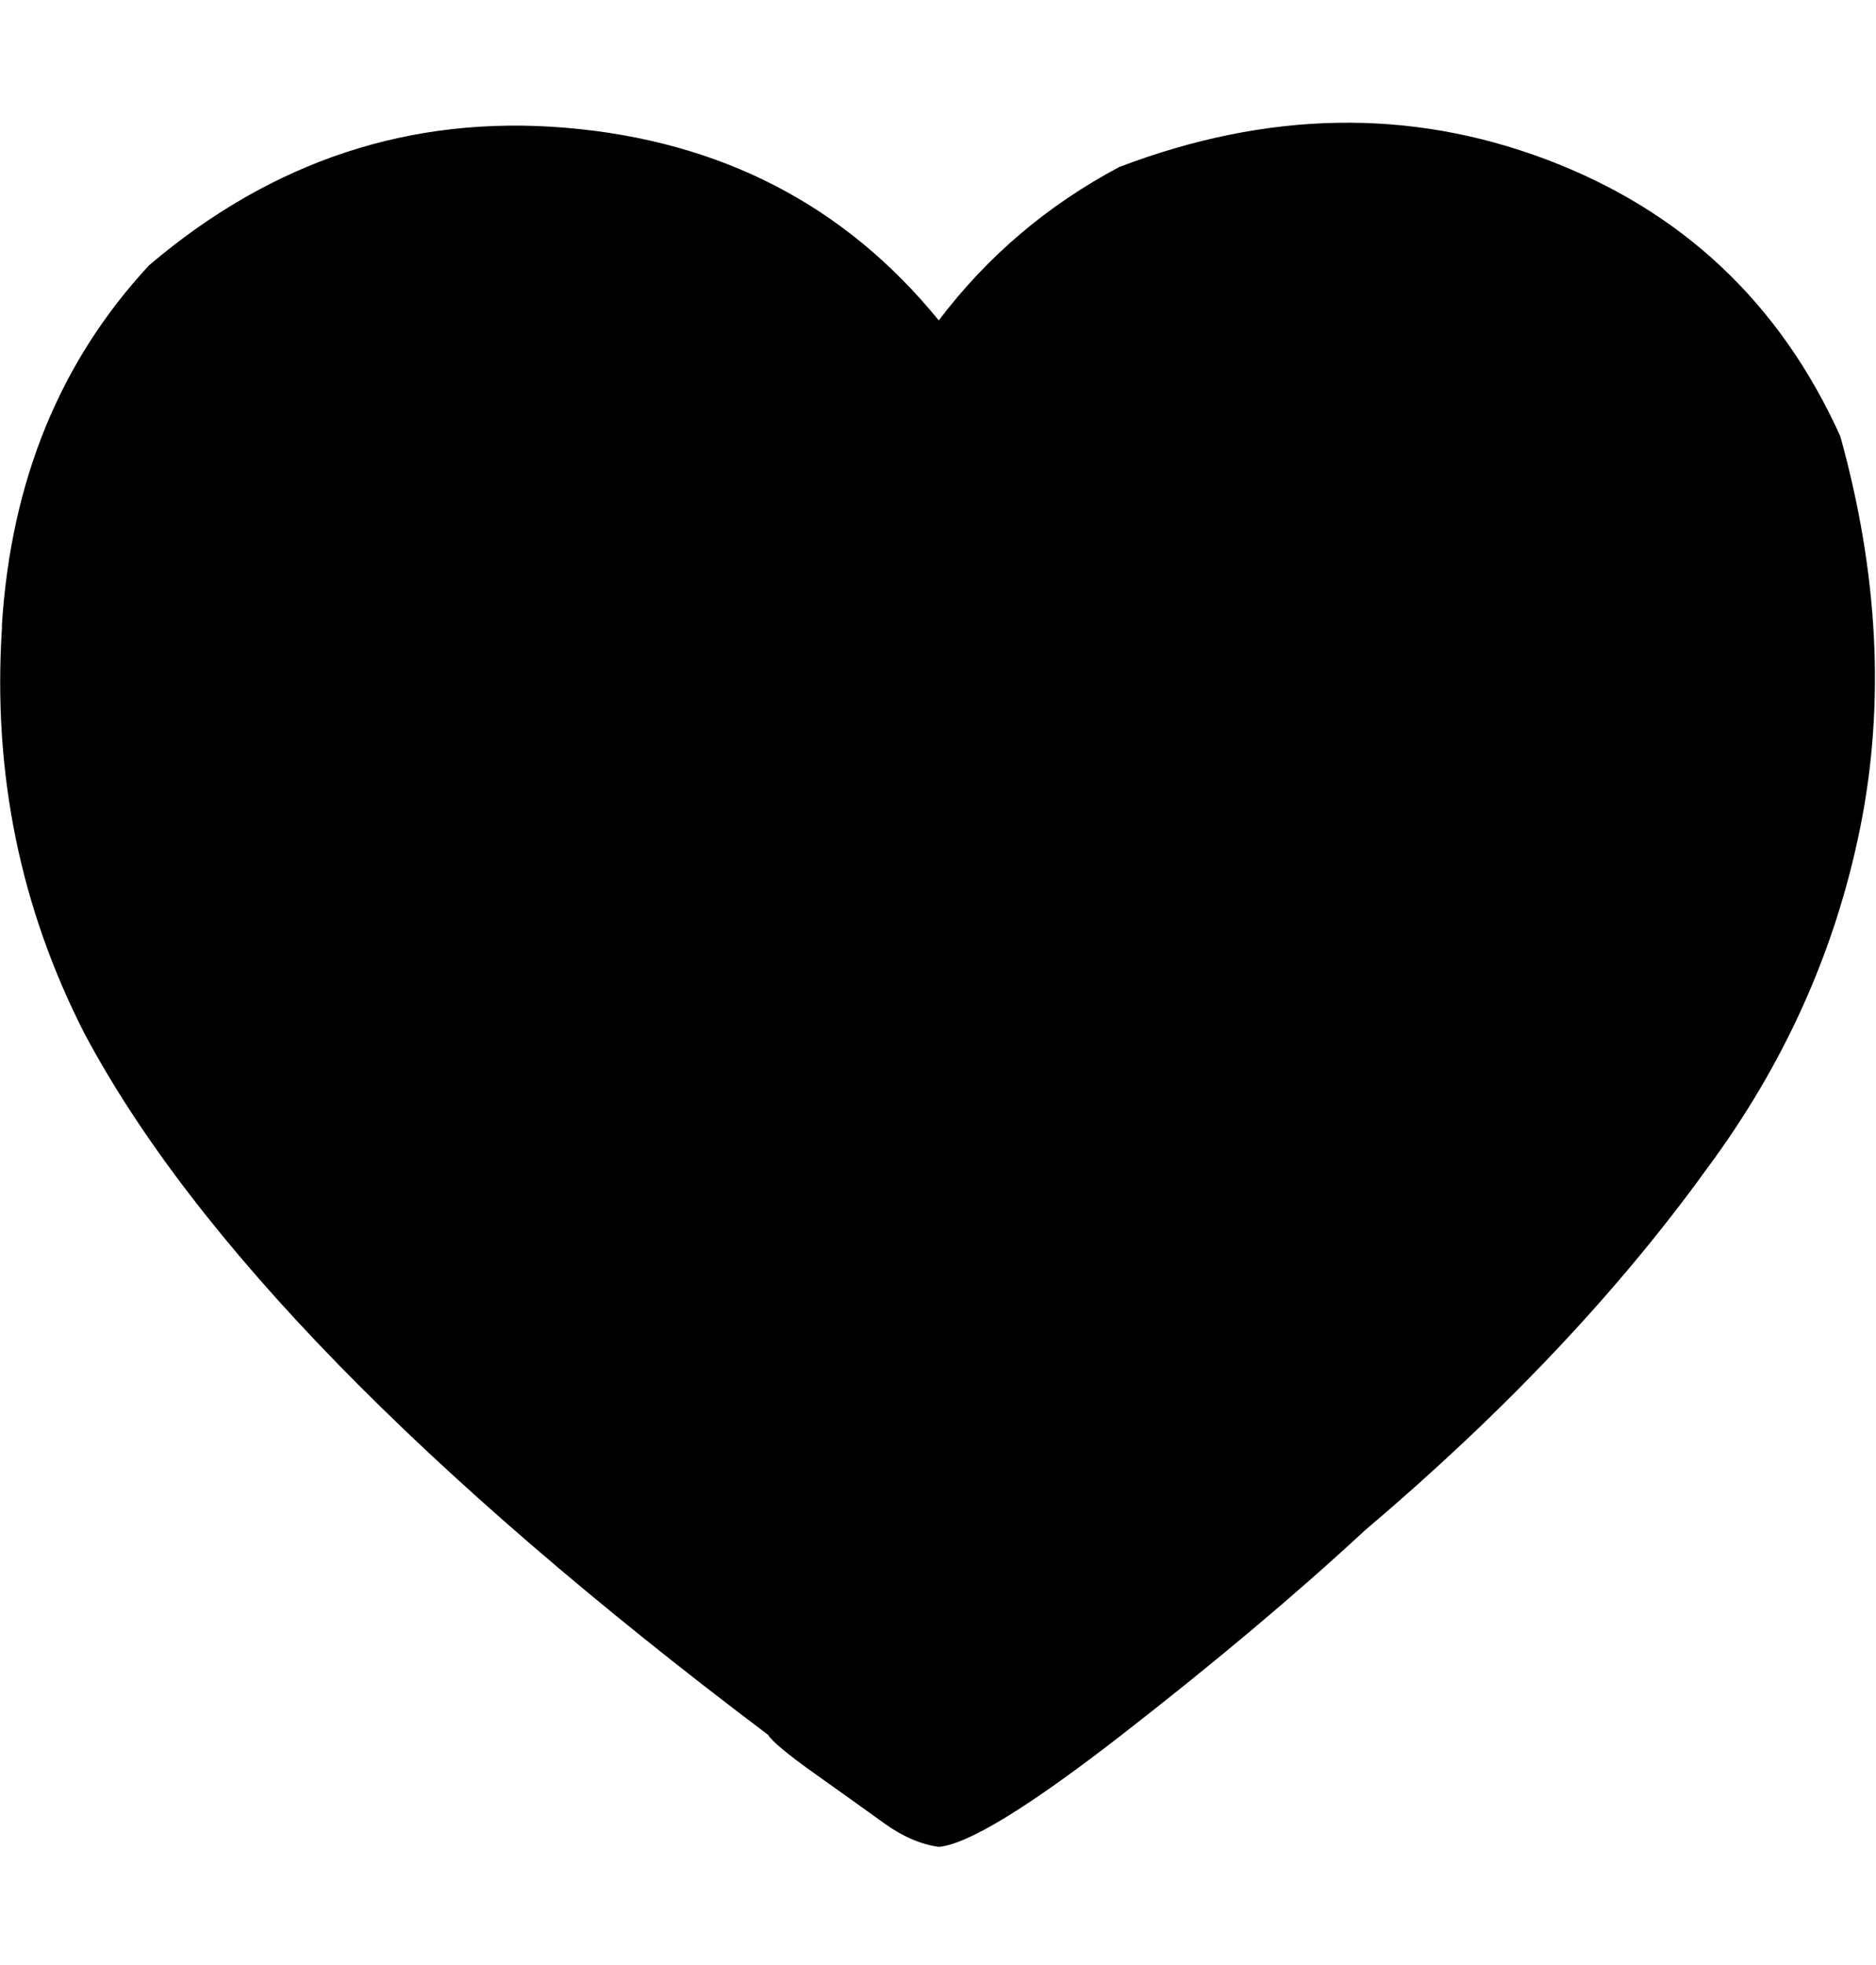 <svg height="512" width="489.0" xmlns="http://www.w3.org/2000/svg"><path d="m0.5 162.8q3.6-56.3 38.4-93.7 48.1-40.9 108.6-35.8t97.2 50.2q19-25.1 47.1-40 57.9-22 111.1-2t76.8 72.2q14.9 53.7 5.2 101.9t-40 89q-34.8 48.2-89.1 94.2-27.1 25.1-63.4 53.3t-47.7 29.2q-7.1-1-14.3-6.2t-17.9-12.8-12.3-10.2q-135.2-101.9-178.2-182.8-25.1-49.1-21.5-105.5z" /></svg>